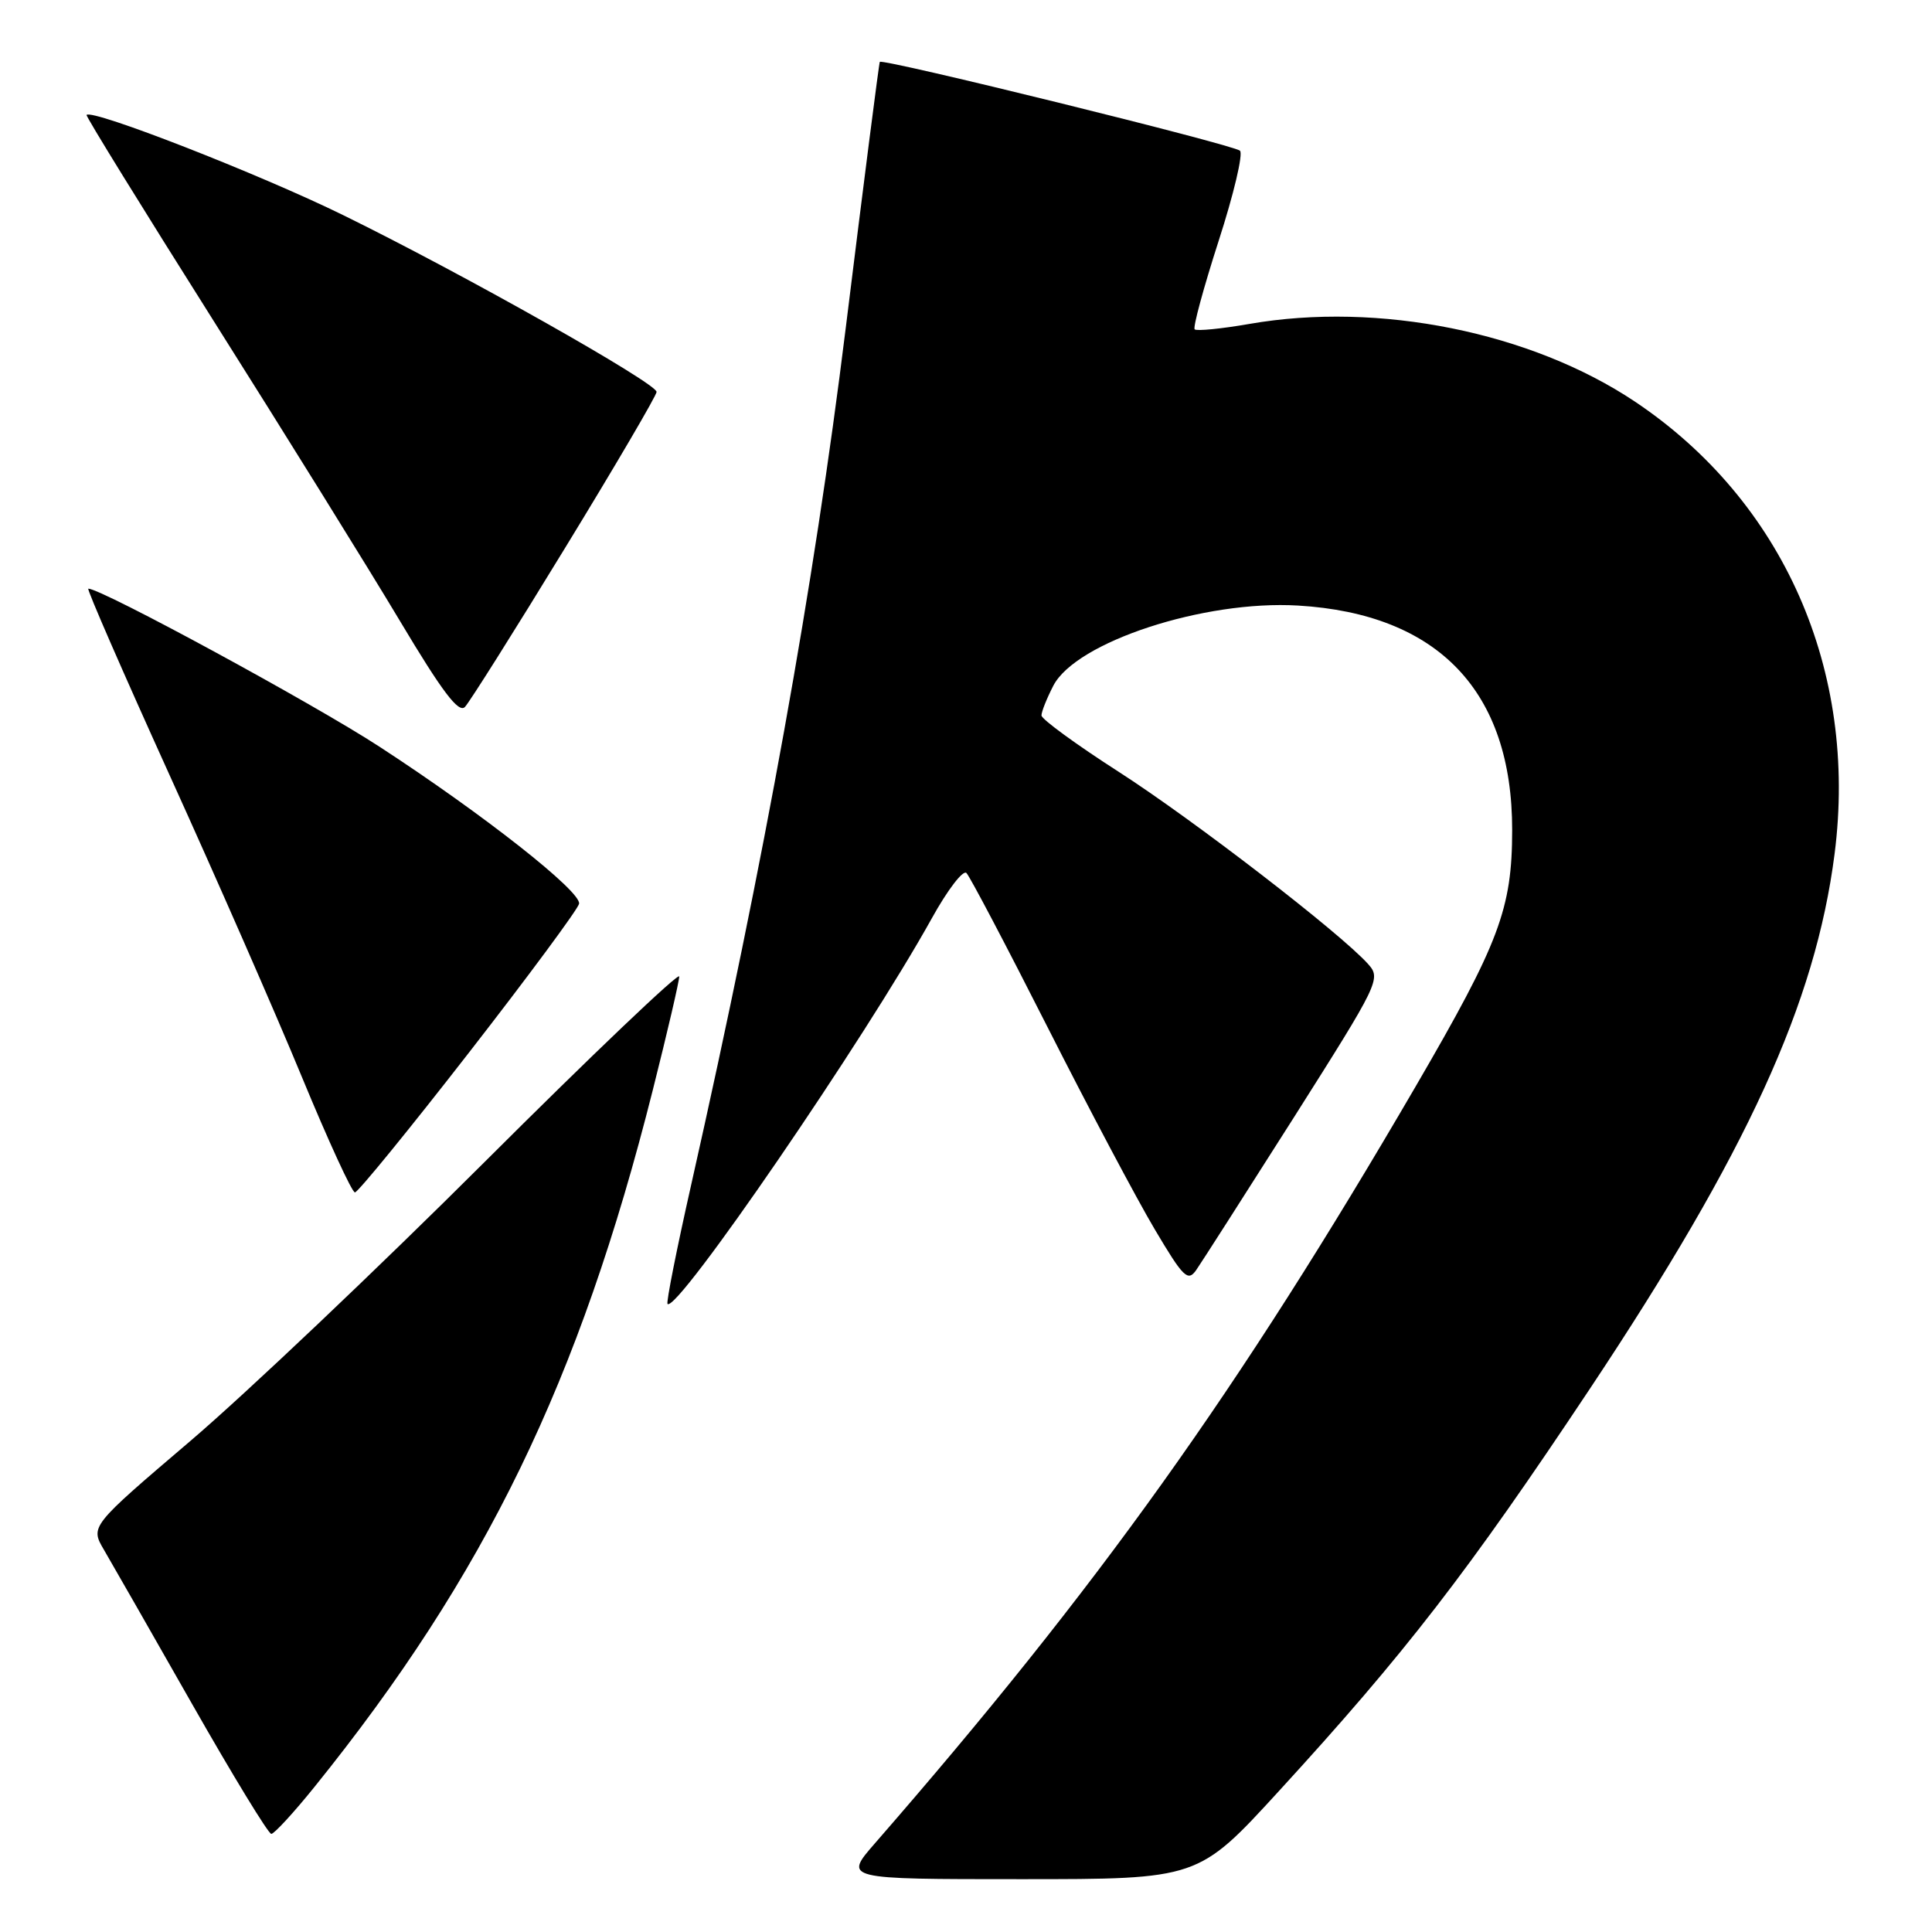 <?xml version="1.0" encoding="UTF-8" standalone="no"?>
<!DOCTYPE svg PUBLIC "-//W3C//DTD SVG 1.1//EN" "http://www.w3.org/Graphics/SVG/1.1/DTD/svg11.dtd" >
<svg xmlns="http://www.w3.org/2000/svg" xmlns:xlink="http://www.w3.org/1999/xlink" version="1.1" viewBox="0 0 256 256">
 <g >
 <path fill="currentColor"
d=" M 169.44 237.35 C 186.19 219.07 194.51 208.31 210.68 184.00 C 231.51 152.69 240.55 132.93 243.09 113.16 C 246.21 88.82 236.30 66.37 216.63 53.21 C 202.86 44.01 182.68 39.94 165.56 42.92 C 161.83 43.57 158.56 43.89 158.30 43.64 C 158.05 43.38 159.48 38.12 161.47 31.94 C 163.47 25.76 164.75 20.37 164.30 19.97 C 163.44 19.17 116.89 7.70 116.58 8.20 C 116.47 8.37 114.44 24.25 112.06 43.50 C 107.82 77.82 101.41 113.37 91.59 156.97 C 89.67 165.48 88.26 172.59 88.45 172.78 C 89.69 174.02 114.58 137.70 123.47 121.68 C 125.55 117.92 127.62 115.22 128.06 115.68 C 128.51 116.13 133.35 125.33 138.82 136.13 C 144.29 146.93 150.68 158.98 153.02 162.91 C 156.81 169.30 157.40 169.87 158.51 168.28 C 159.19 167.30 164.99 158.23 171.41 148.12 C 182.75 130.22 183.02 129.68 181.28 127.74 C 177.61 123.64 158.14 108.64 148.25 102.28 C 142.61 98.66 138.00 95.29 138.00 94.80 C 138.00 94.30 138.71 92.53 139.57 90.86 C 142.57 85.06 159.54 79.50 172.00 80.24 C 190.59 81.34 200.39 91.62 200.37 110.00 C 200.36 120.43 198.68 124.89 187.58 143.96 C 164.13 184.22 145.46 210.36 115.93 244.25 C 111.79 249.00 111.79 249.00 135.28 249.00 C 158.77 249.00 158.77 249.00 169.44 237.35 Z  M 41.69 236.75 C 64.32 208.69 76.78 183.02 86.50 144.43 C 88.43 136.78 90.00 130.02 90.00 129.39 C 90.00 128.76 78.41 139.80 64.25 153.93 C 50.09 168.06 32.53 184.71 25.22 190.94 C 11.95 202.25 11.95 202.25 13.78 205.37 C 14.79 207.09 20.03 216.26 25.43 225.75 C 30.83 235.24 35.56 243.00 35.95 243.00 C 36.33 243.00 38.92 240.19 41.69 236.75 Z  M 62.12 139.50 C 70.03 129.33 76.60 120.44 76.73 119.75 C 77.03 118.13 64.05 107.91 50.31 98.96 C 41.59 93.27 13.46 78.00 11.70 78.00 C 11.46 78.00 16.32 89.14 22.49 102.75 C 28.67 116.36 36.56 134.36 40.02 142.75 C 43.49 151.14 46.64 158.00 47.03 158.00 C 47.42 158.00 54.21 149.68 62.12 139.50 Z  M 74.86 72.63 C 81.54 61.71 87.00 52.39 87.00 51.93 C 87.00 50.77 61.27 36.25 45.50 28.52 C 34.38 23.06 12.19 14.40 11.47 15.23 C 11.34 15.38 18.95 27.70 28.37 42.62 C 37.79 57.54 48.88 75.39 53.00 82.29 C 58.61 91.68 60.78 94.55 61.61 93.67 C 62.22 93.03 68.19 83.56 74.86 72.63 Z "/>
</g>
</svg>